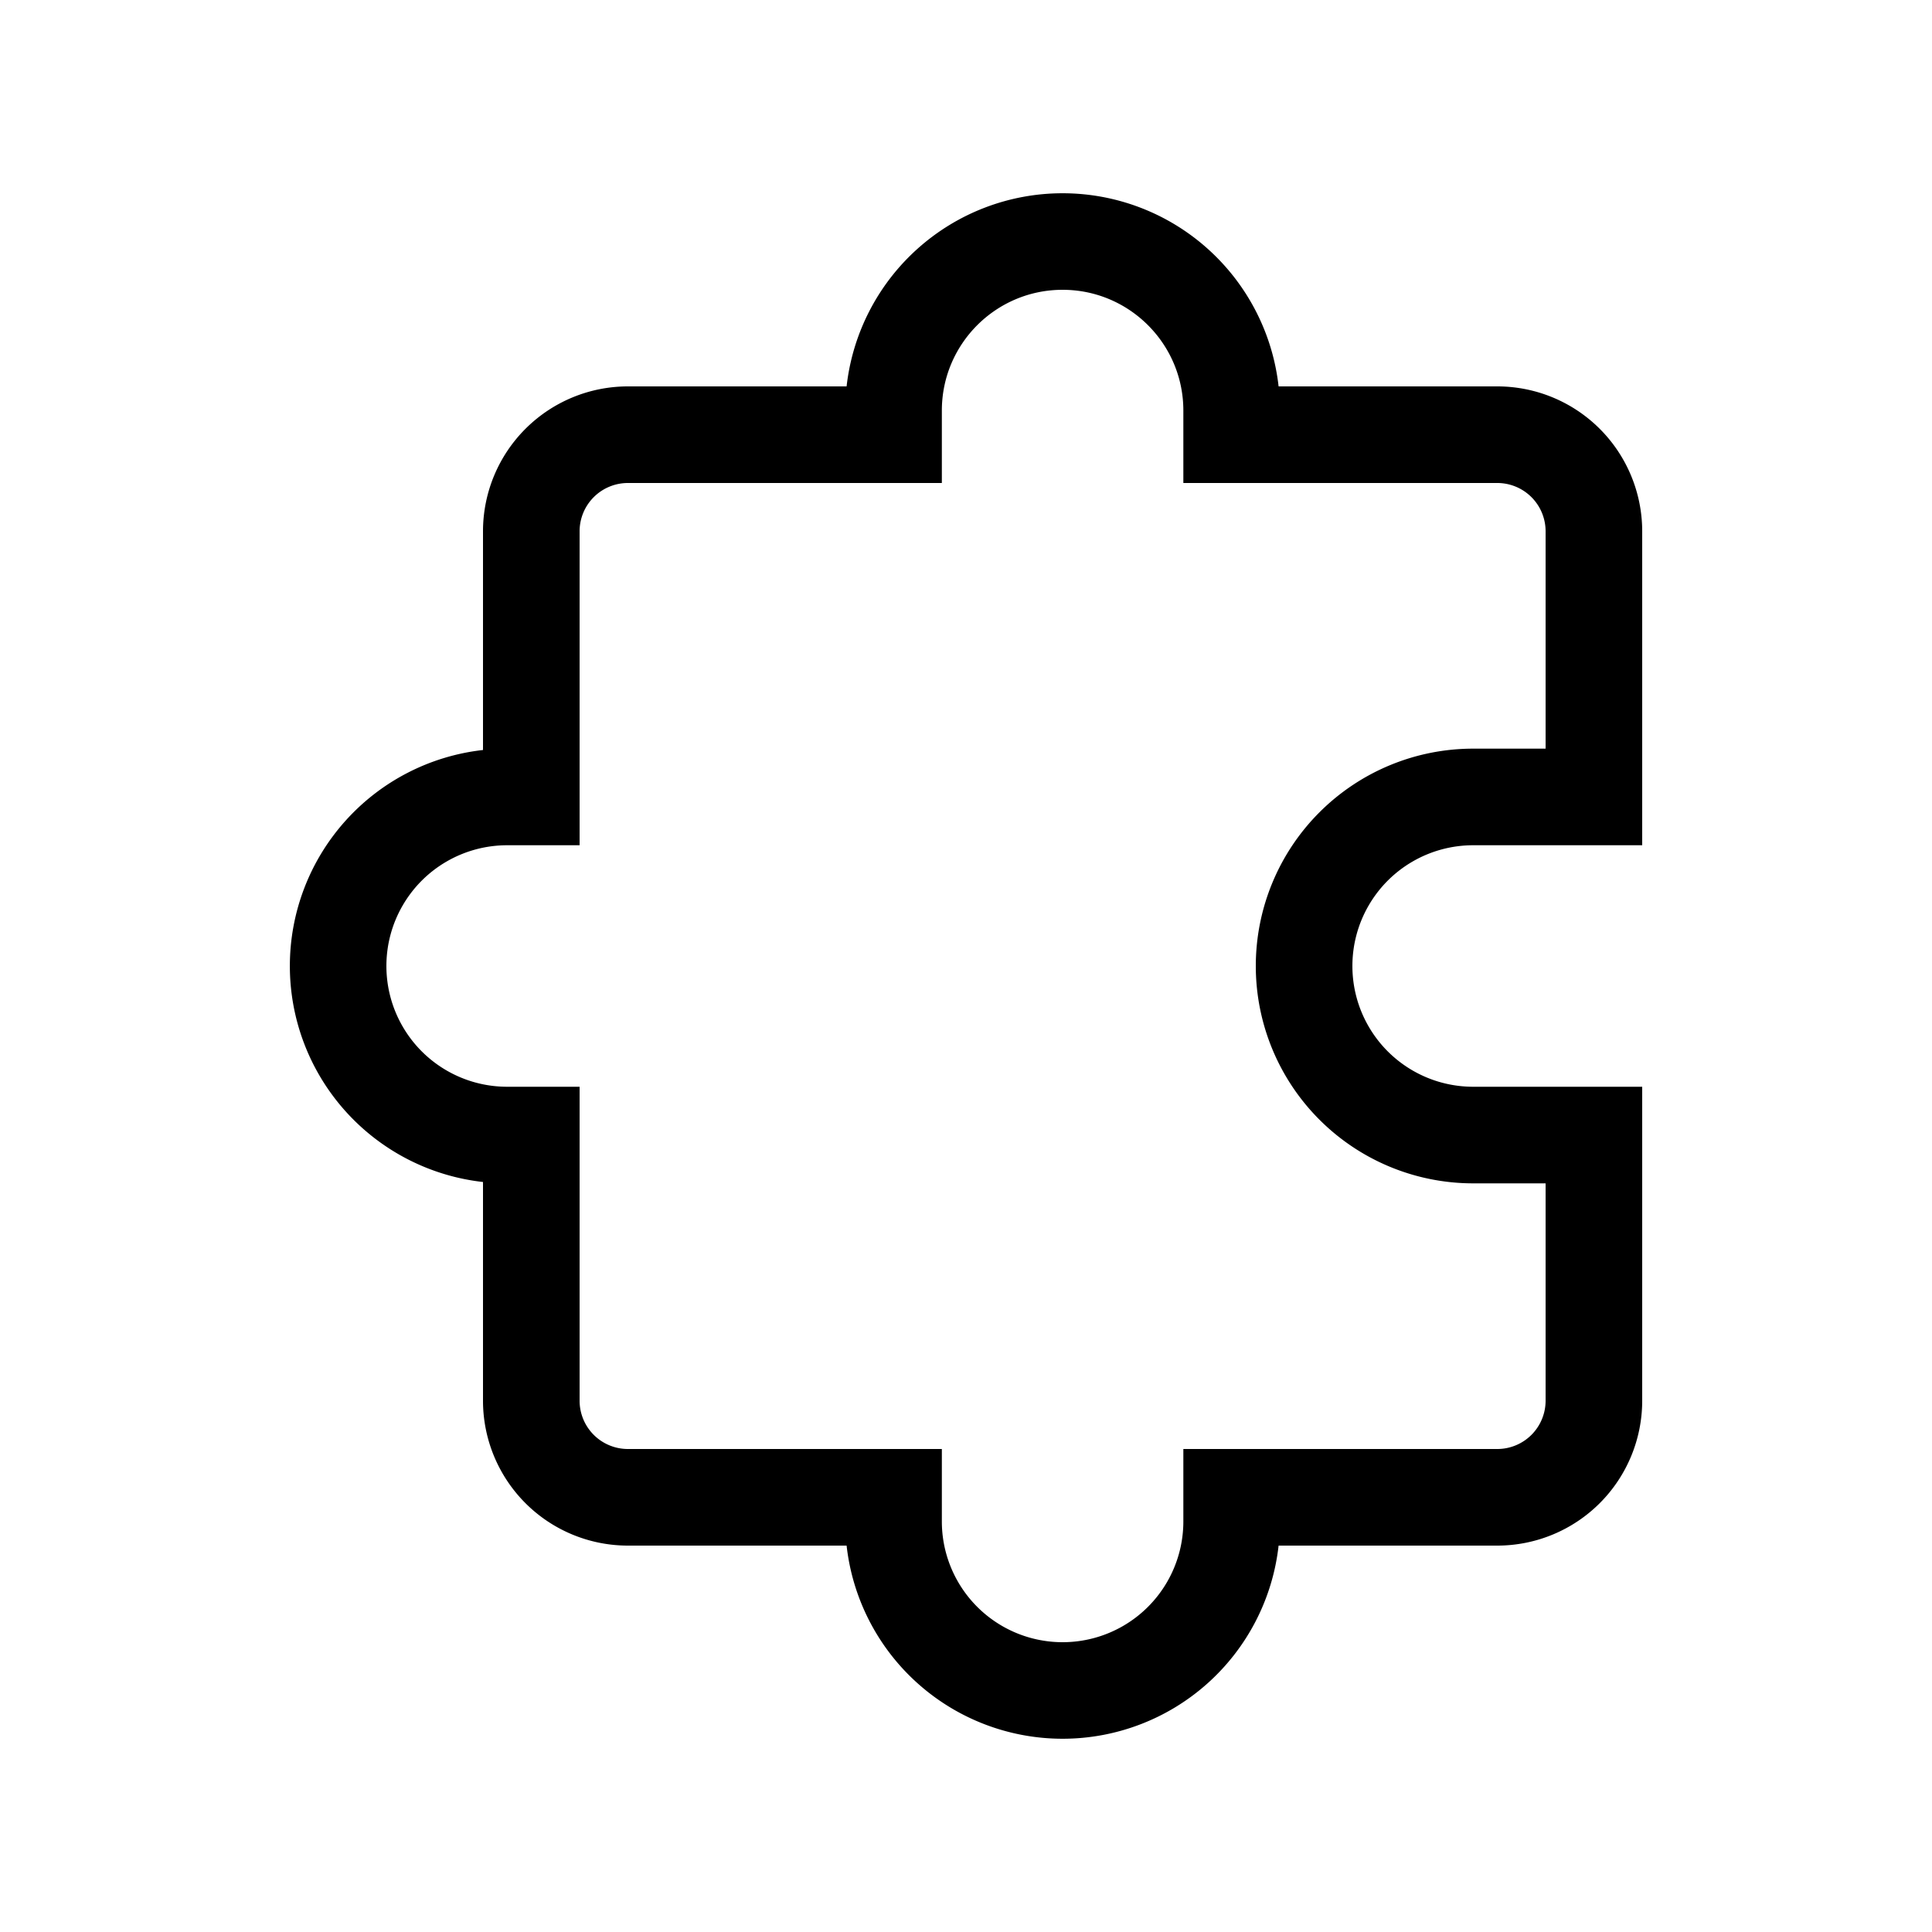 <svg xmlns="http://www.w3.org/2000/svg" xmlns:xlink="http://www.w3.org/1999/xlink" width="20" height="20" viewBox="0 0 20 20"><path fill="currentColor" d="M11 3c-.69 0-1.25.56-1.25 1.25V5H6.5a.5.5 0 0 0-.5.5v3.25h-.75a1.25 1.25 0 1 0 0 2.5H6v3.25a.5.5 0 0 0 .5.5h3.25v.75a1.25 1.25 0 1 0 2.5 0V15h3.25a.5.5 0 0 0 .5-.5v-2.25h-.75a2.25 2.25 0 0 1 0-4.5H16V5.5a.5.5 0 0 0-.5-.5h-3.25v-.75C12.25 3.56 11.69 3 11 3M8.764 4a2.25 2.25 0 0 1 4.472 0H15.5A1.5 1.5 0 0 1 17 5.5v3.25h-1.75a1.25 1.25 0 1 0 0 2.5H17v3.25a1.5 1.5 0 0 1-1.5 1.5h-2.264a2.25 2.25 0 0 1-4.472 0H6.5A1.5 1.5 0 0 1 5 14.5v-2.264a2.25 2.25 0 0 1 0-4.472V5.5A1.5 1.5 0 0 1 6.5 4z"/></svg>